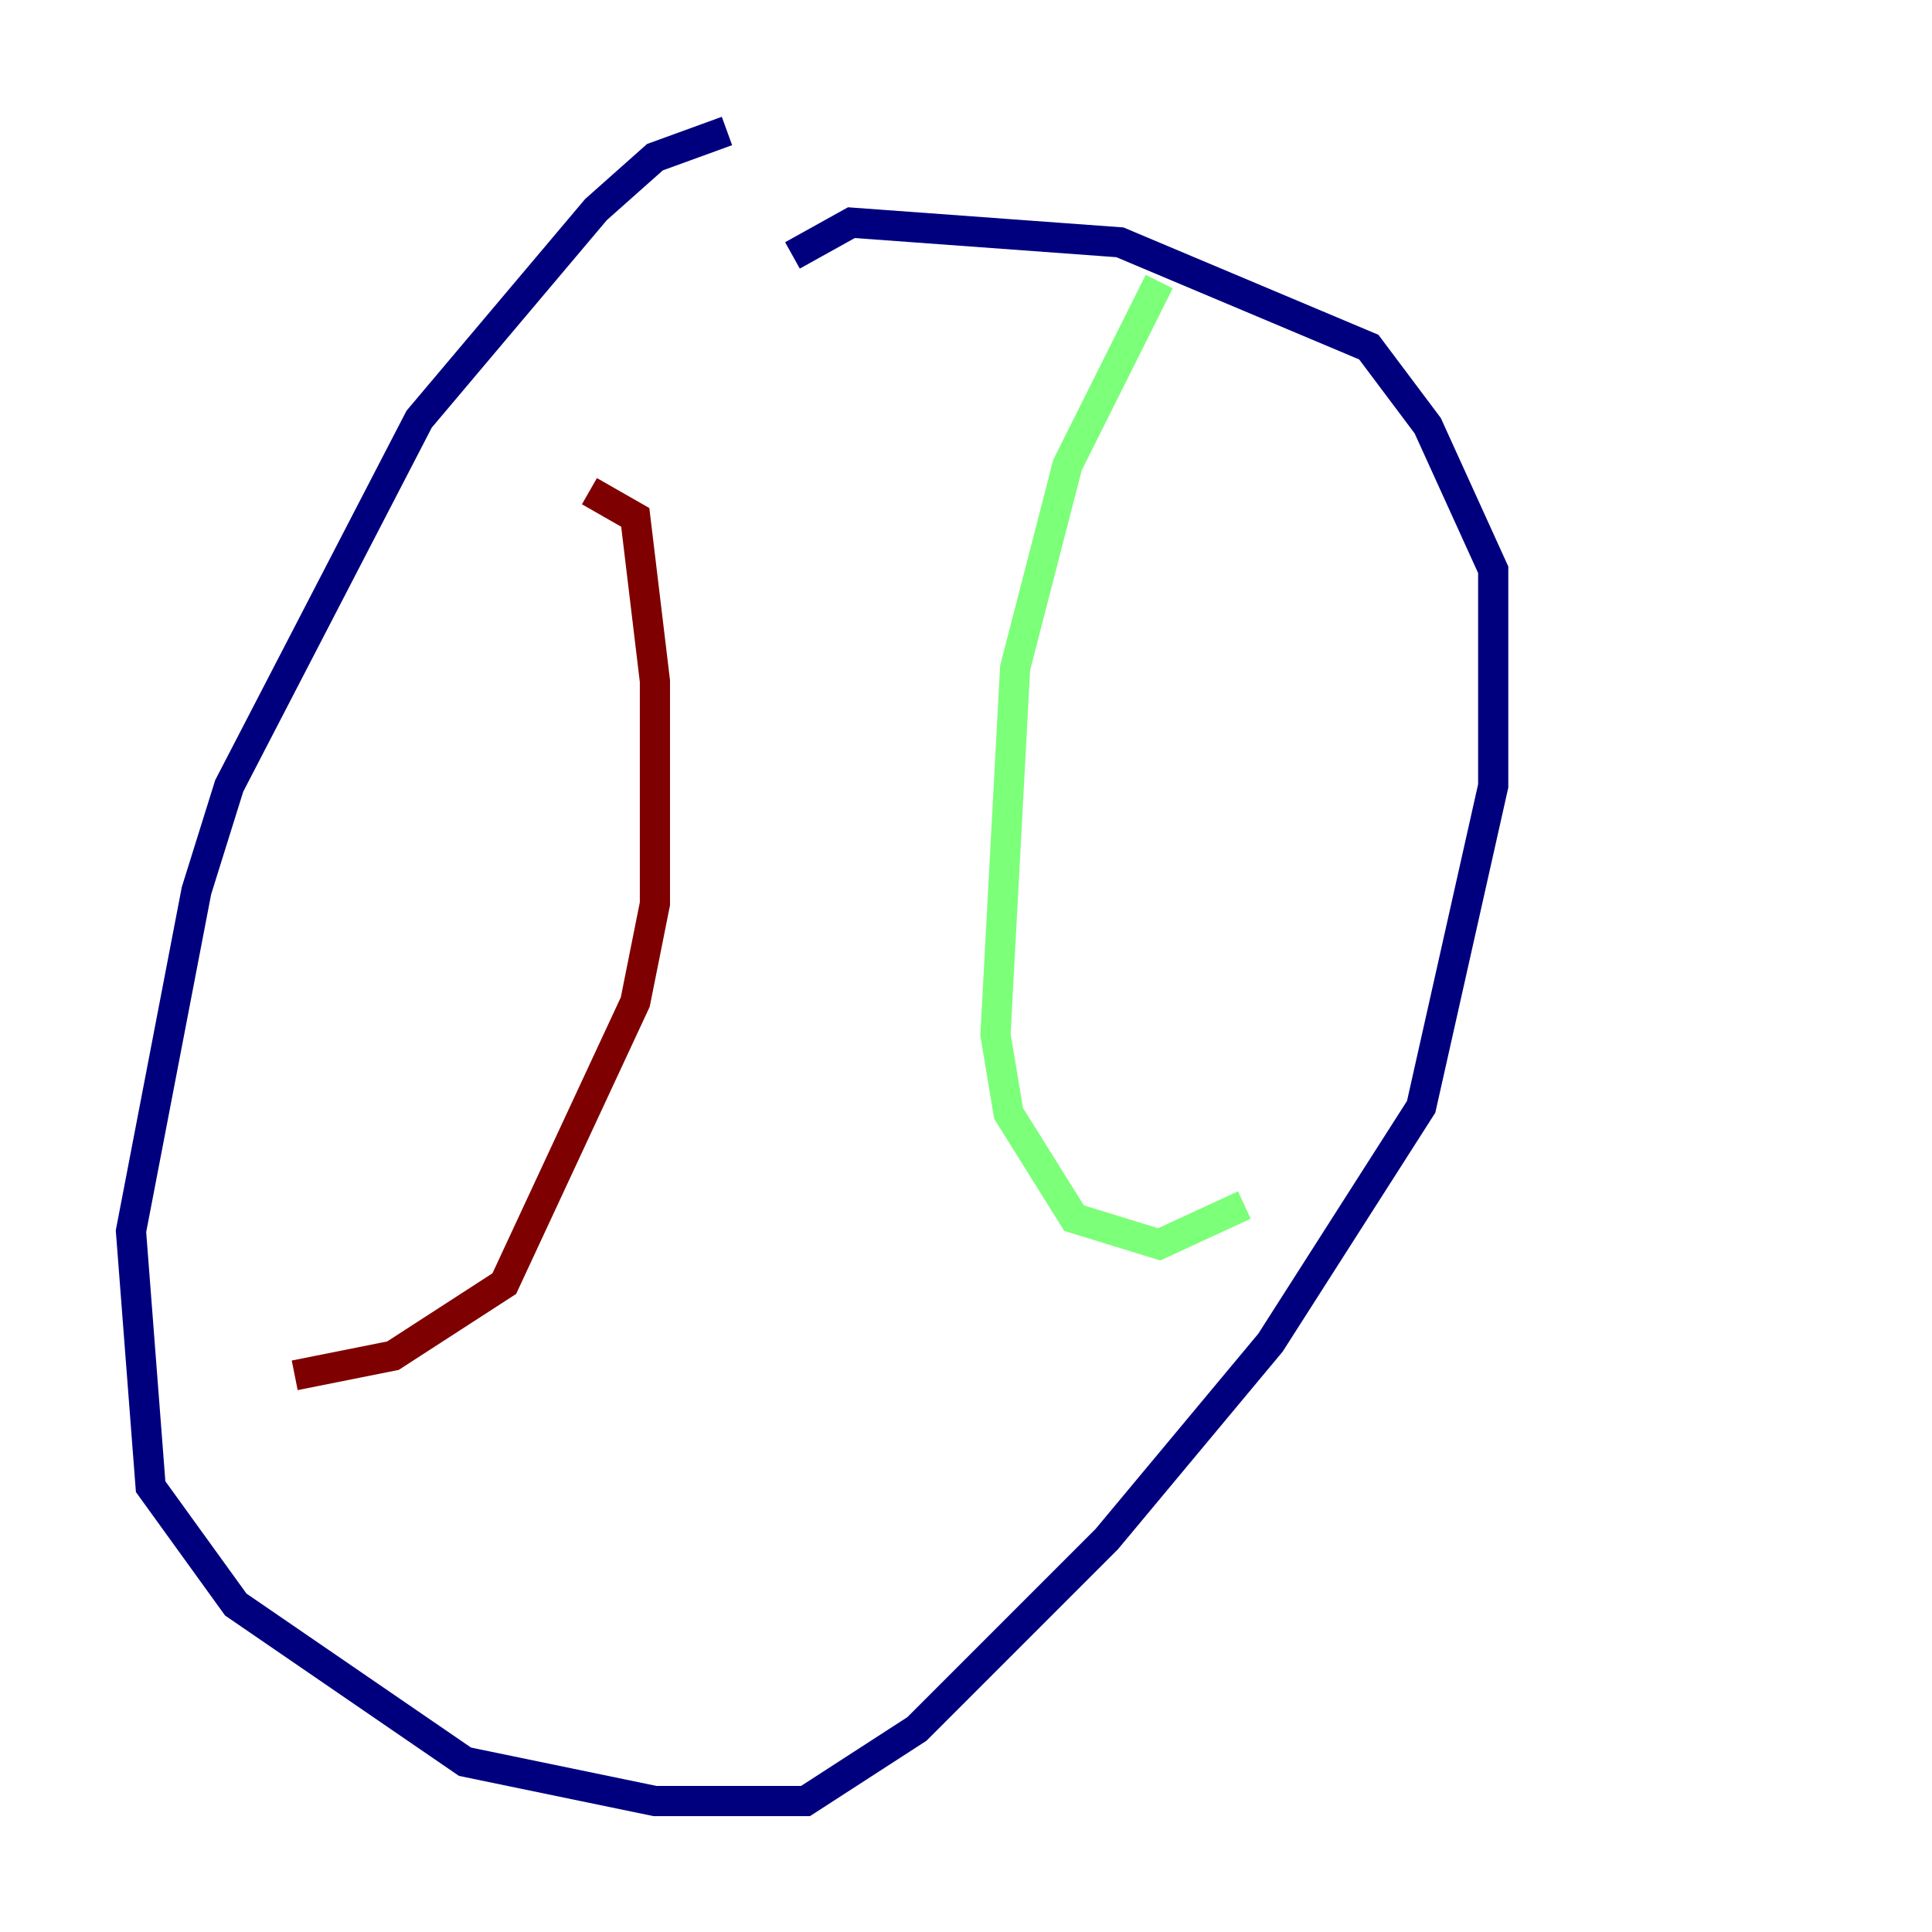 <?xml version="1.0" encoding="utf-8" ?>
<svg baseProfile="tiny" height="128" version="1.2" viewBox="0,0,128,128" width="128" xmlns="http://www.w3.org/2000/svg" xmlns:ev="http://www.w3.org/2001/xml-events" xmlns:xlink="http://www.w3.org/1999/xlink"><defs /><polyline fill="none" points="48.163,8.678 43.39,10.414 39.485,13.885 27.77,27.77 15.186,52.068 13.017,59.01 8.678,81.573 9.98,98.495 15.62,106.305 30.807,116.719 43.39,119.322 53.37,119.322 60.746,114.549 73.329,101.966 84.176,88.949 94.156,73.329 98.929,52.068 98.929,37.749 94.59,28.203 90.685,22.997 74.197,16.054 56.407,14.752 52.502,16.922" stroke="#00007f" stroke-width="2" /><polyline fill="none" points="76.8,18.658 70.725,30.807 67.254,44.258 65.953,68.556 66.82,73.763 71.159,80.705 76.8,82.441 82.441,79.837" stroke="#7cff79" stroke-width="2" /><polyline fill="none" points="39.051,32.542 42.088,34.278 43.39,45.125 43.39,59.878 42.088,66.386 33.41,85.044 26.034,89.817 19.525,91.119" stroke="#7f0000" stroke-width="2" /></svg>